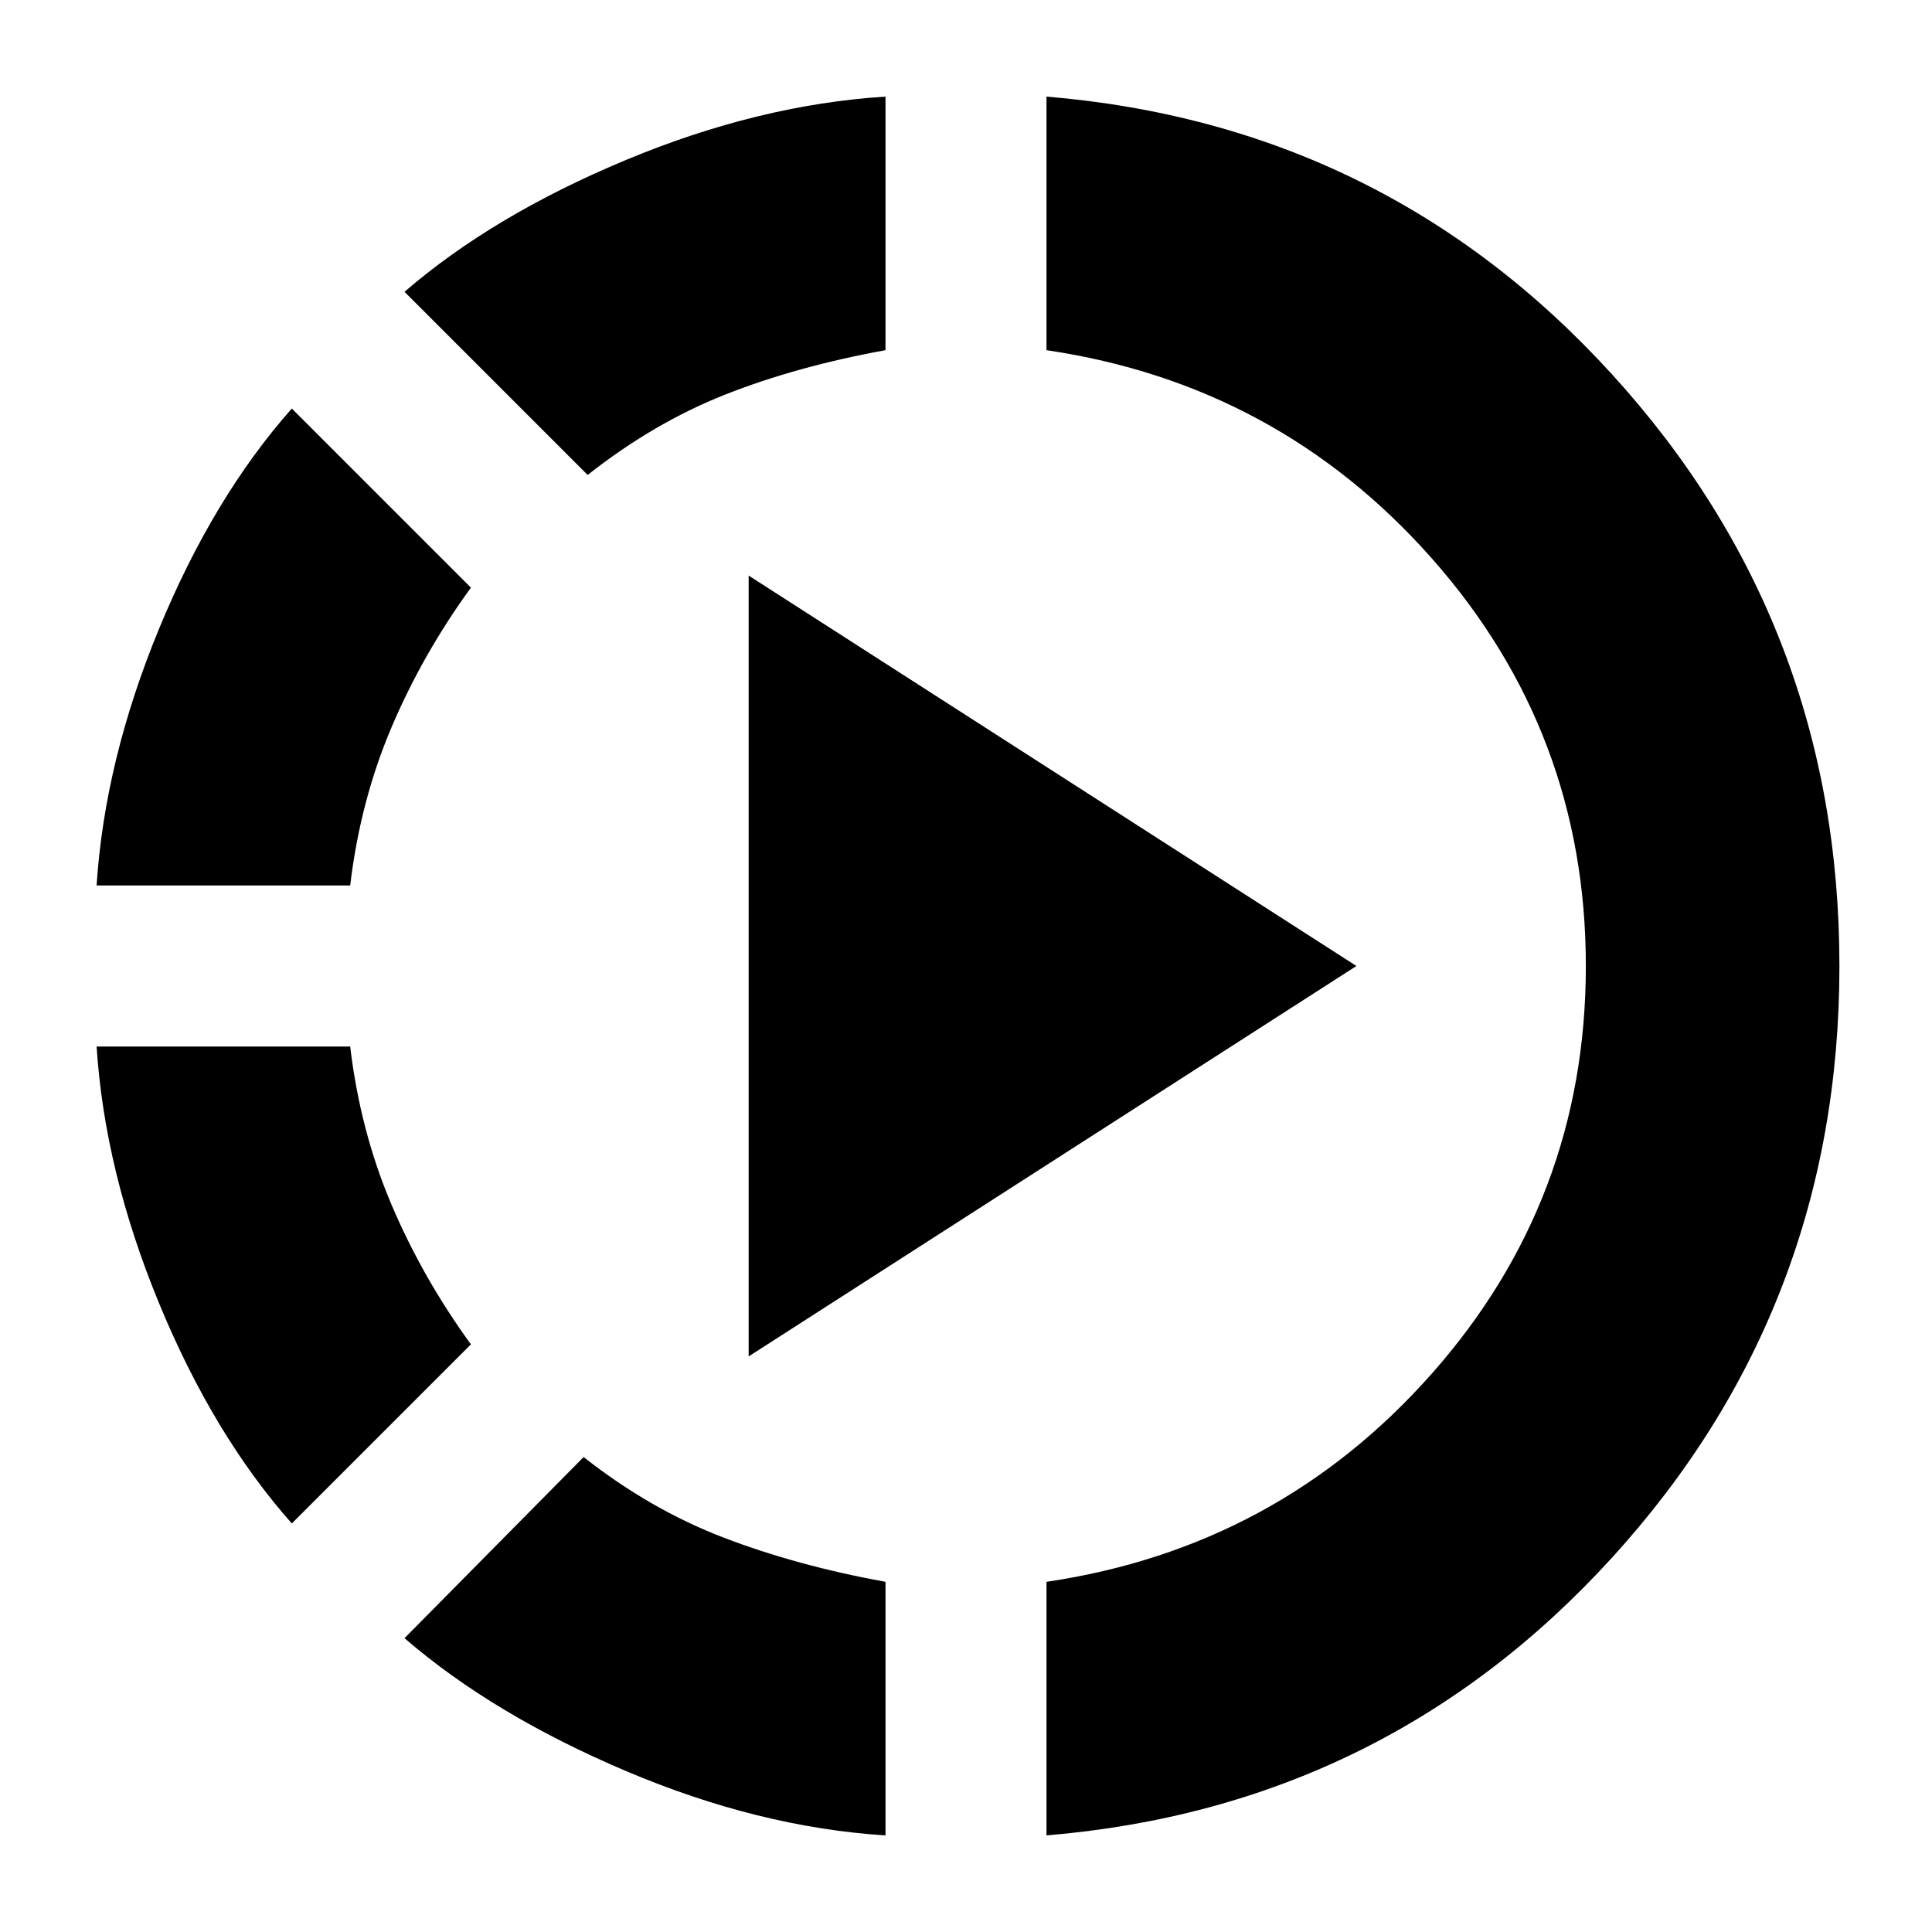 <svg xmlns="http://www.w3.org/2000/svg" height="24" viewBox="0 -960 960 960" width="24"><path d="M145-203q-39-44-66-109.5T48-440h126q5 42 20.5 78.5T234-292l-89 89ZM48-520q4-62 31-127.5T145-757l89 89q-24 33-39.5 69.5T174-520H48ZM440-48q-63-4-129-32t-110-66l89-90q33 26 69.5 40t80.5 22v126ZM292-724l-91-91q44-38 110-65.5T440-912v126q-44 8-79.5 22T292-724Zm80 438v-388l302 194-302 194ZM520-48v-126q115-17 191.5-103.5T788-480q0-116-76.5-202.5T520-786v-126q168 14 281 138t113 294q0 170-113 294T520-48Z"/></svg>